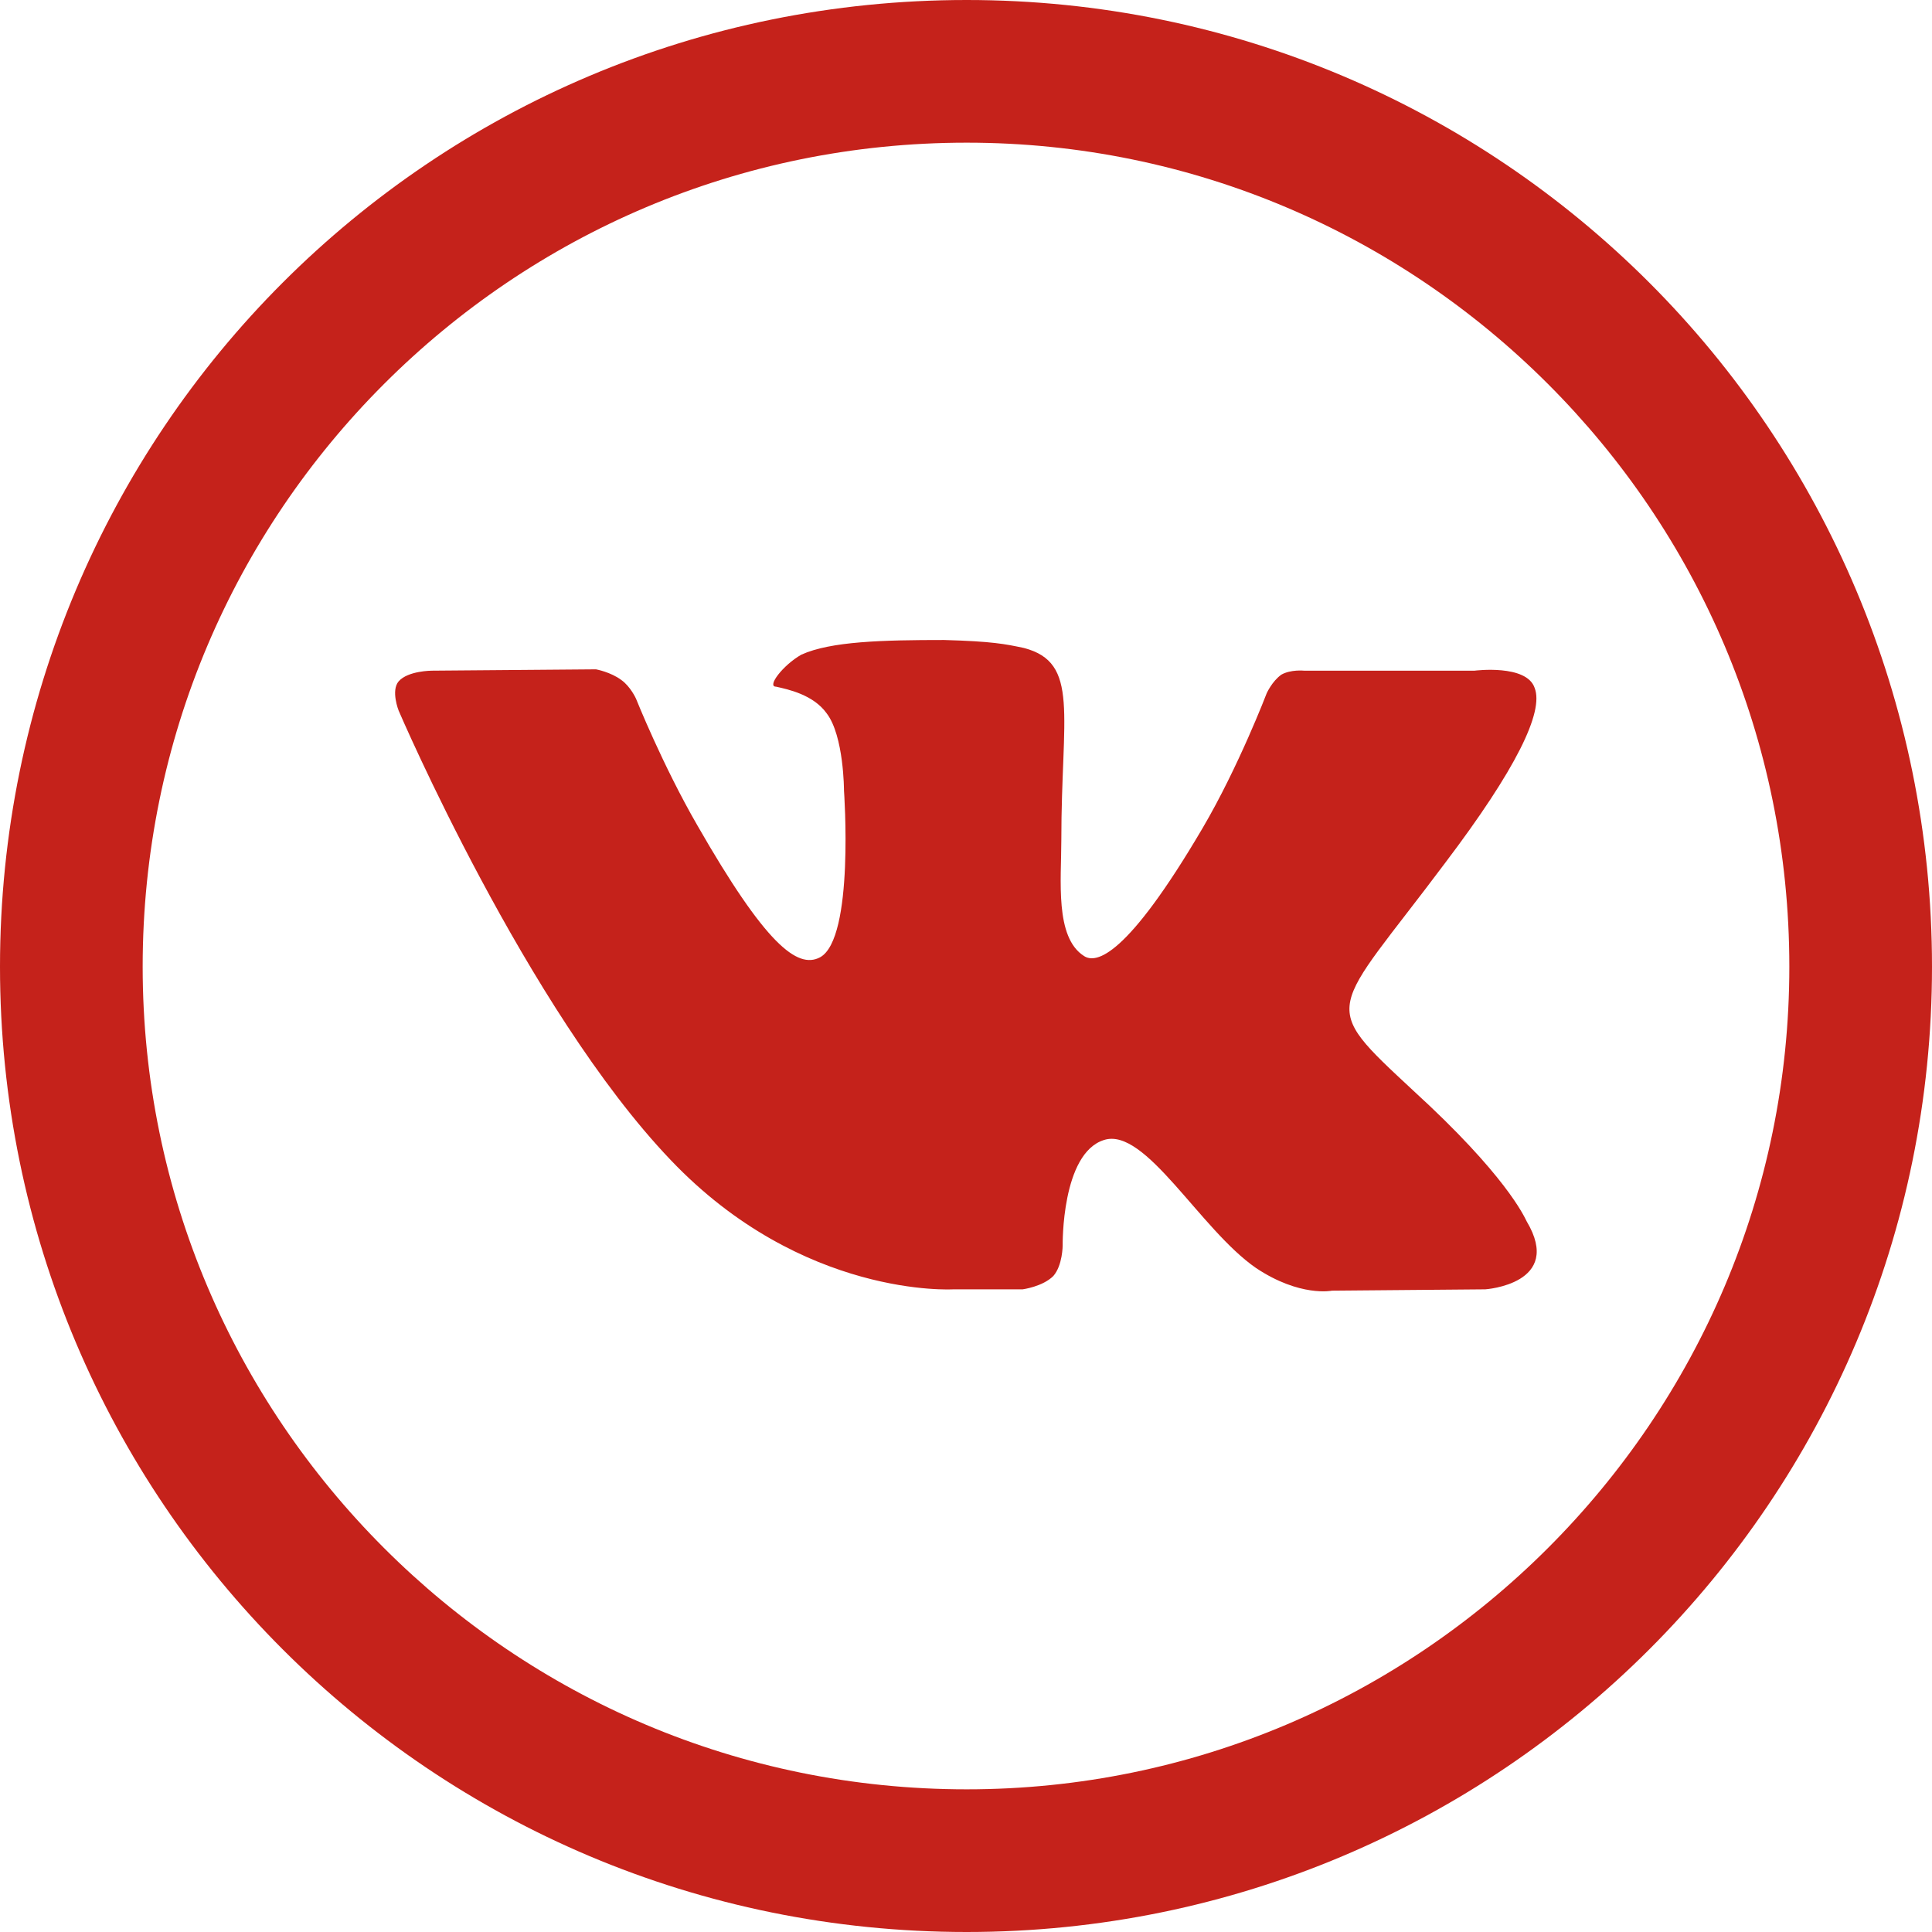 <?xml version="1.0" encoding="UTF-8"?>
<!DOCTYPE svg PUBLIC "-//W3C//DTD SVG 1.1//EN" "http://www.w3.org/Graphics/SVG/1.1/DTD/svg11.dtd">
<!-- Creator: CorelDRAW X6 -->
<svg xmlns="http://www.w3.org/2000/svg" xml:space="preserve" width="300px" height="300px" version="1.1" style="shape-rendering:geometricPrecision; text-rendering:geometricPrecision; image-rendering:optimizeQuality; fill-rule:evenodd; clip-rule:evenodd"
viewBox="0 0 1449 1449"
 xmlns:xlink="http://www.w3.org/1999/xlink">
 <defs>
  <style type="text/css">
   <![CDATA[
    .fil0 {fill:#C5221B}
    .fil1 {fill:#C5221B;fill-rule:nonzero}
   ]]>
  </style>
 </defs>
 <g id="Слой_x0020_1">
  <path id="Fill-128" class="fil0" d="M715 967l52 0c0,0 15,-2 23,-10 7,-8 7,-23 7,-23 0,0 -1,-69 31,-79 31,-10 72,67 114,96 33,22 57,17 57,17l115 -1c0,0 59,-4 31,-51 -2,-4 -16,-35 -85,-98 -72,-67 -62,-56 24,-171 53,-70 74,-113 67,-131 -6,-18 -45,-13 -45,-13l-128 0c0,0 -10,-1 -17,3 -7,5 -11,14 -11,14 0,0 -21,55 -48,101 -57,97 -80,102 -89,96 -22,-14 -17,-57 -17,-87 0,-94 14,-133 -28,-144 -14,-3 -24,-5 -60,-6 -46,0 -85,1 -107,11 -14,8 -26,24 -19,24 9,2 28,6 38,20 13,17 13,58 13,58 0,0 8,111 -18,125 -17,9 -41,-10 -92,-99 -26,-45 -46,-95 -46,-95 0,0 -4,-9 -11,-14 -8,-6 -19,-8 -19,-8l-123 1c0,0 -18,0 -25,8 -6,7 0,22 0,22 0,0 96,224 204,337 99,104 212,97 212,97z"/>
  <path class="fil1" d="M725 107c-171,0 -325,69 -437,181 -112,112 -181,266 -181,437 0,170 69,324 181,436 112,112 266,181 437,181 170,0 324,-69 436,-181 112,-112 181,-266 181,-436 0,-171 -69,-325 -181,-437 -112,-112 -266,-181 -436,-181zm-513 105c131,-131 312,-212 513,-212 200,0 381,81 512,212 131,131 212,313 212,513 0,200 -81,381 -212,512 -131,131 -312,212 -512,212 -201,0 -382,-81 -513,-212 -131,-131 -212,-312 -212,-512 0,-200 81,-382 212,-513z"/>
 </g>
</svg>
